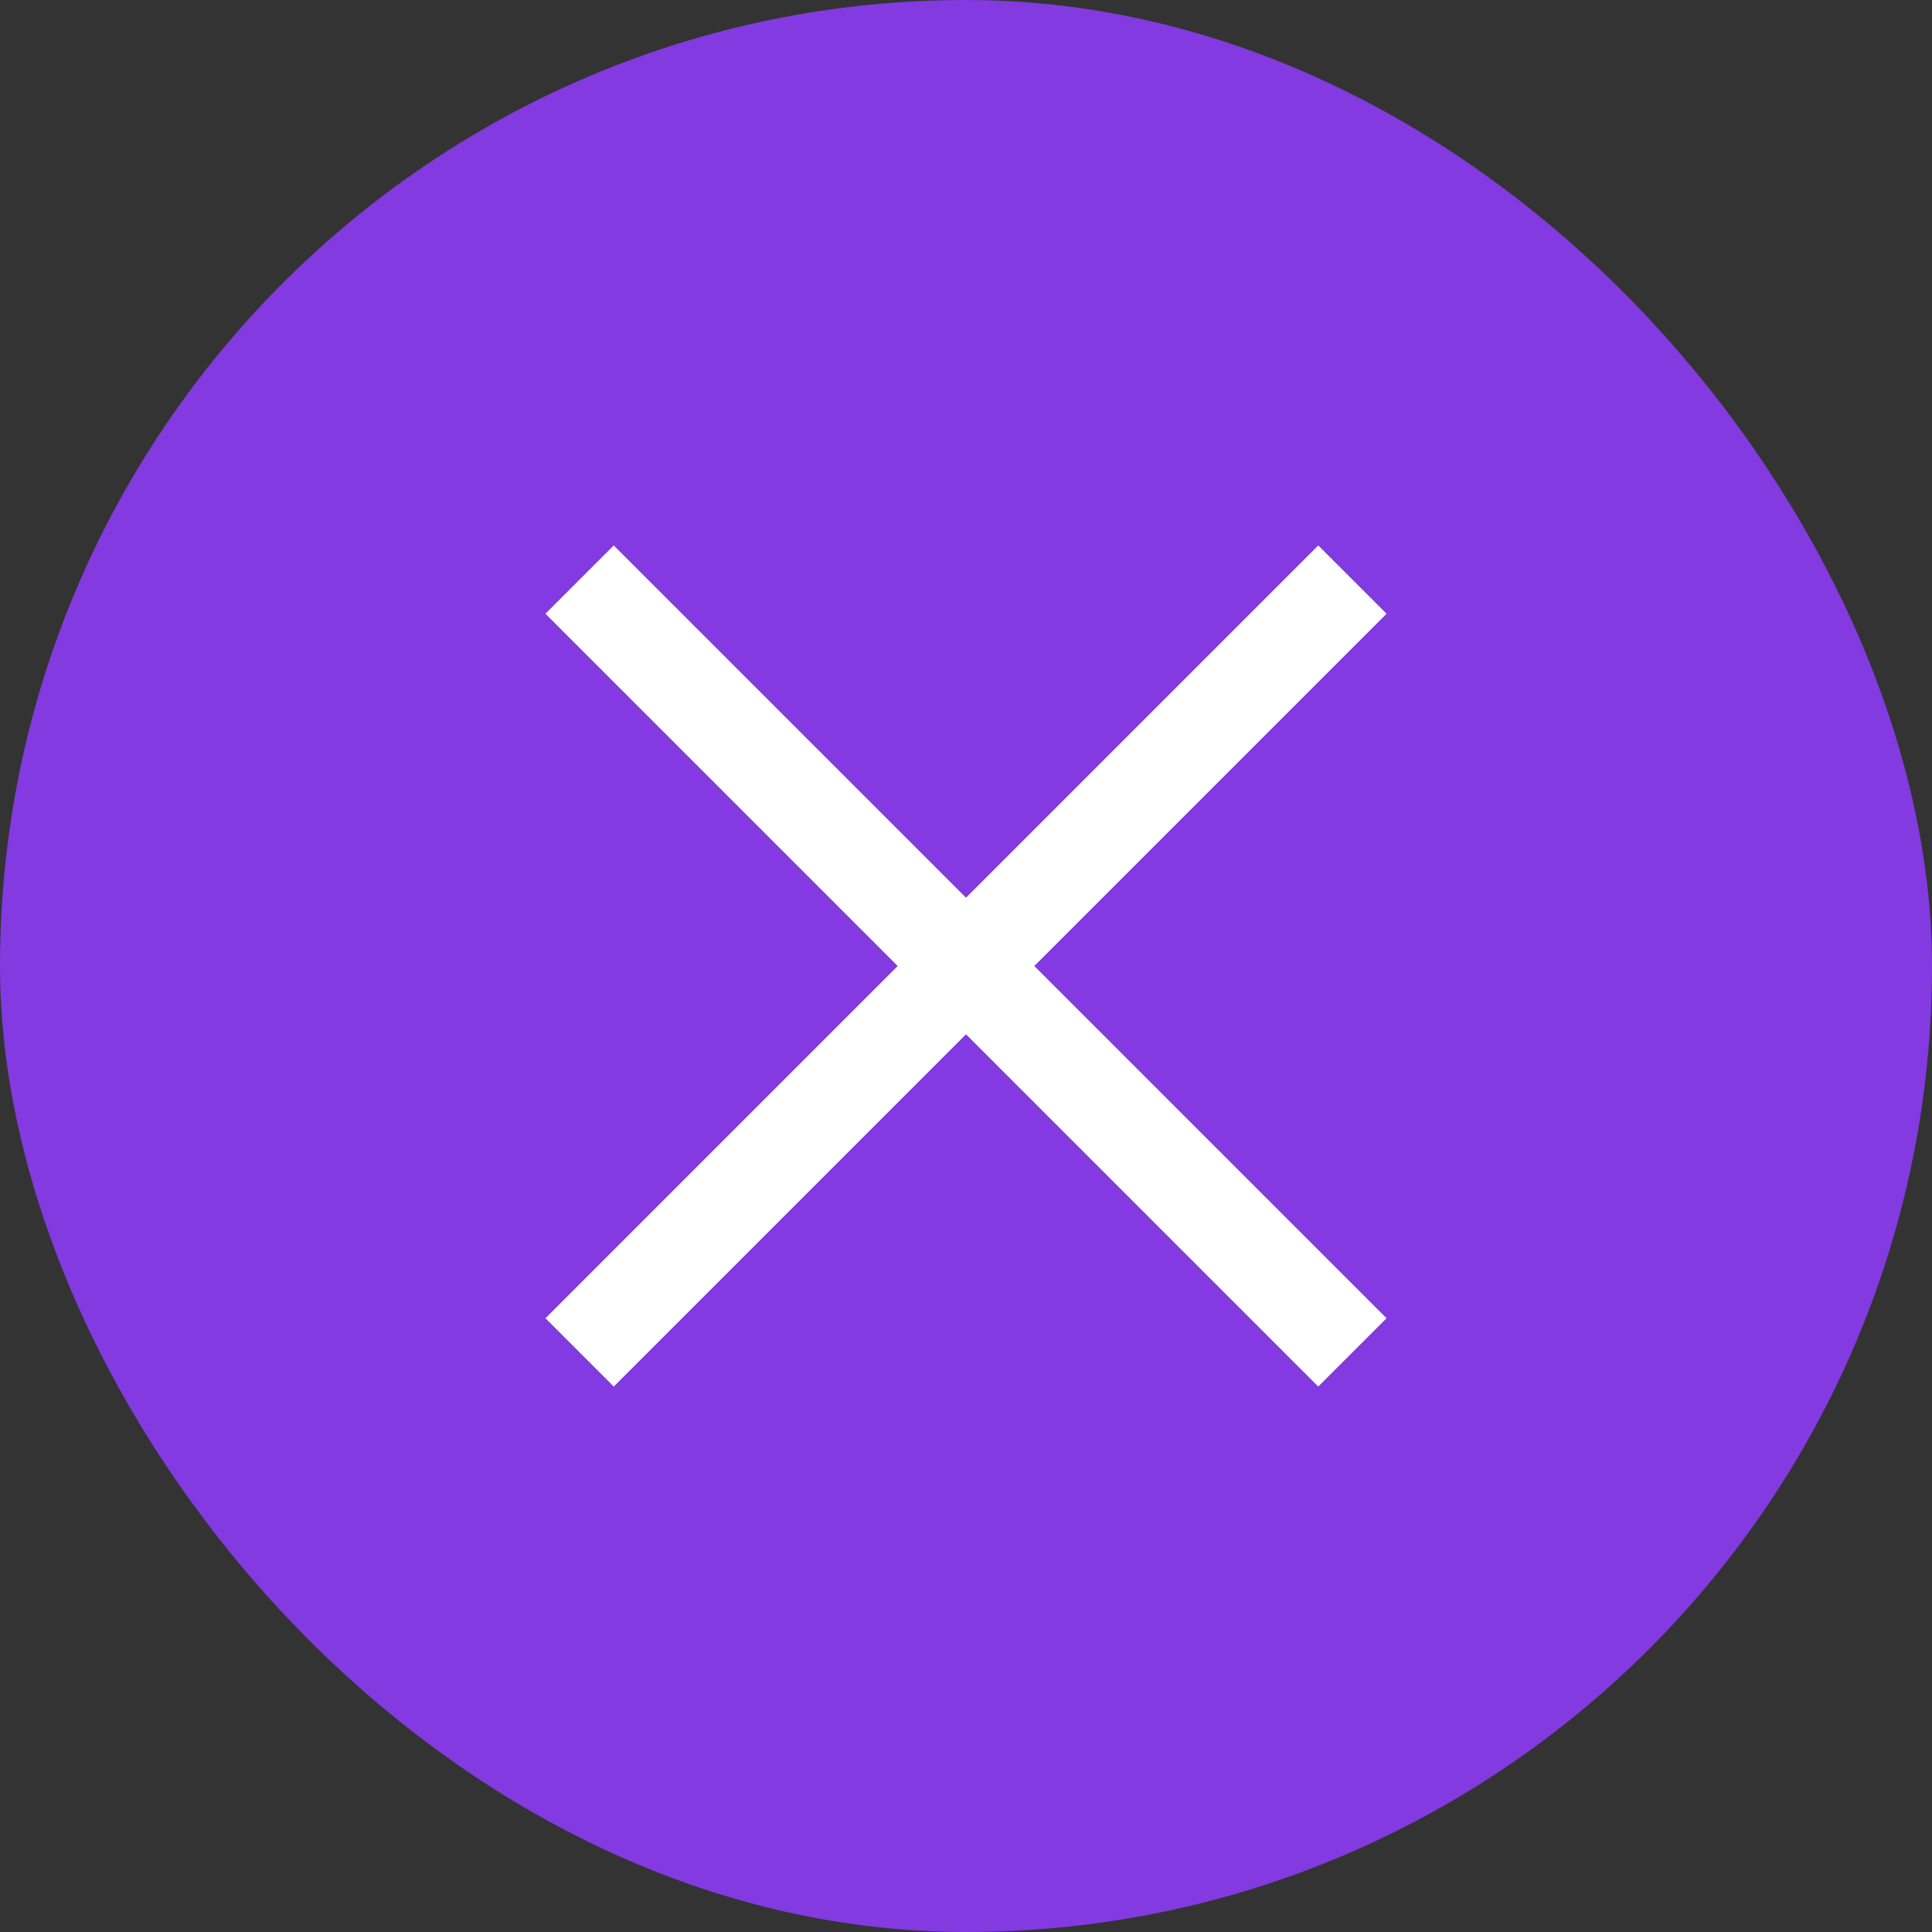 <svg width="20" height="20" viewBox="0 0 20 20" fill="none" xmlns="http://www.w3.org/2000/svg">
    <rect x="0" y="0" width="20" height="20" fill="#333333" stroke="none"/>
    <rect x="0.5" y="0.5" width="19" height="19" rx="9.5" fill="#833AE0" stroke="#833AE0"/>
    <path d="M6 6L14 14" stroke="white"/>
    <path d="M6 14L14 6" stroke="white"/>
</svg>
